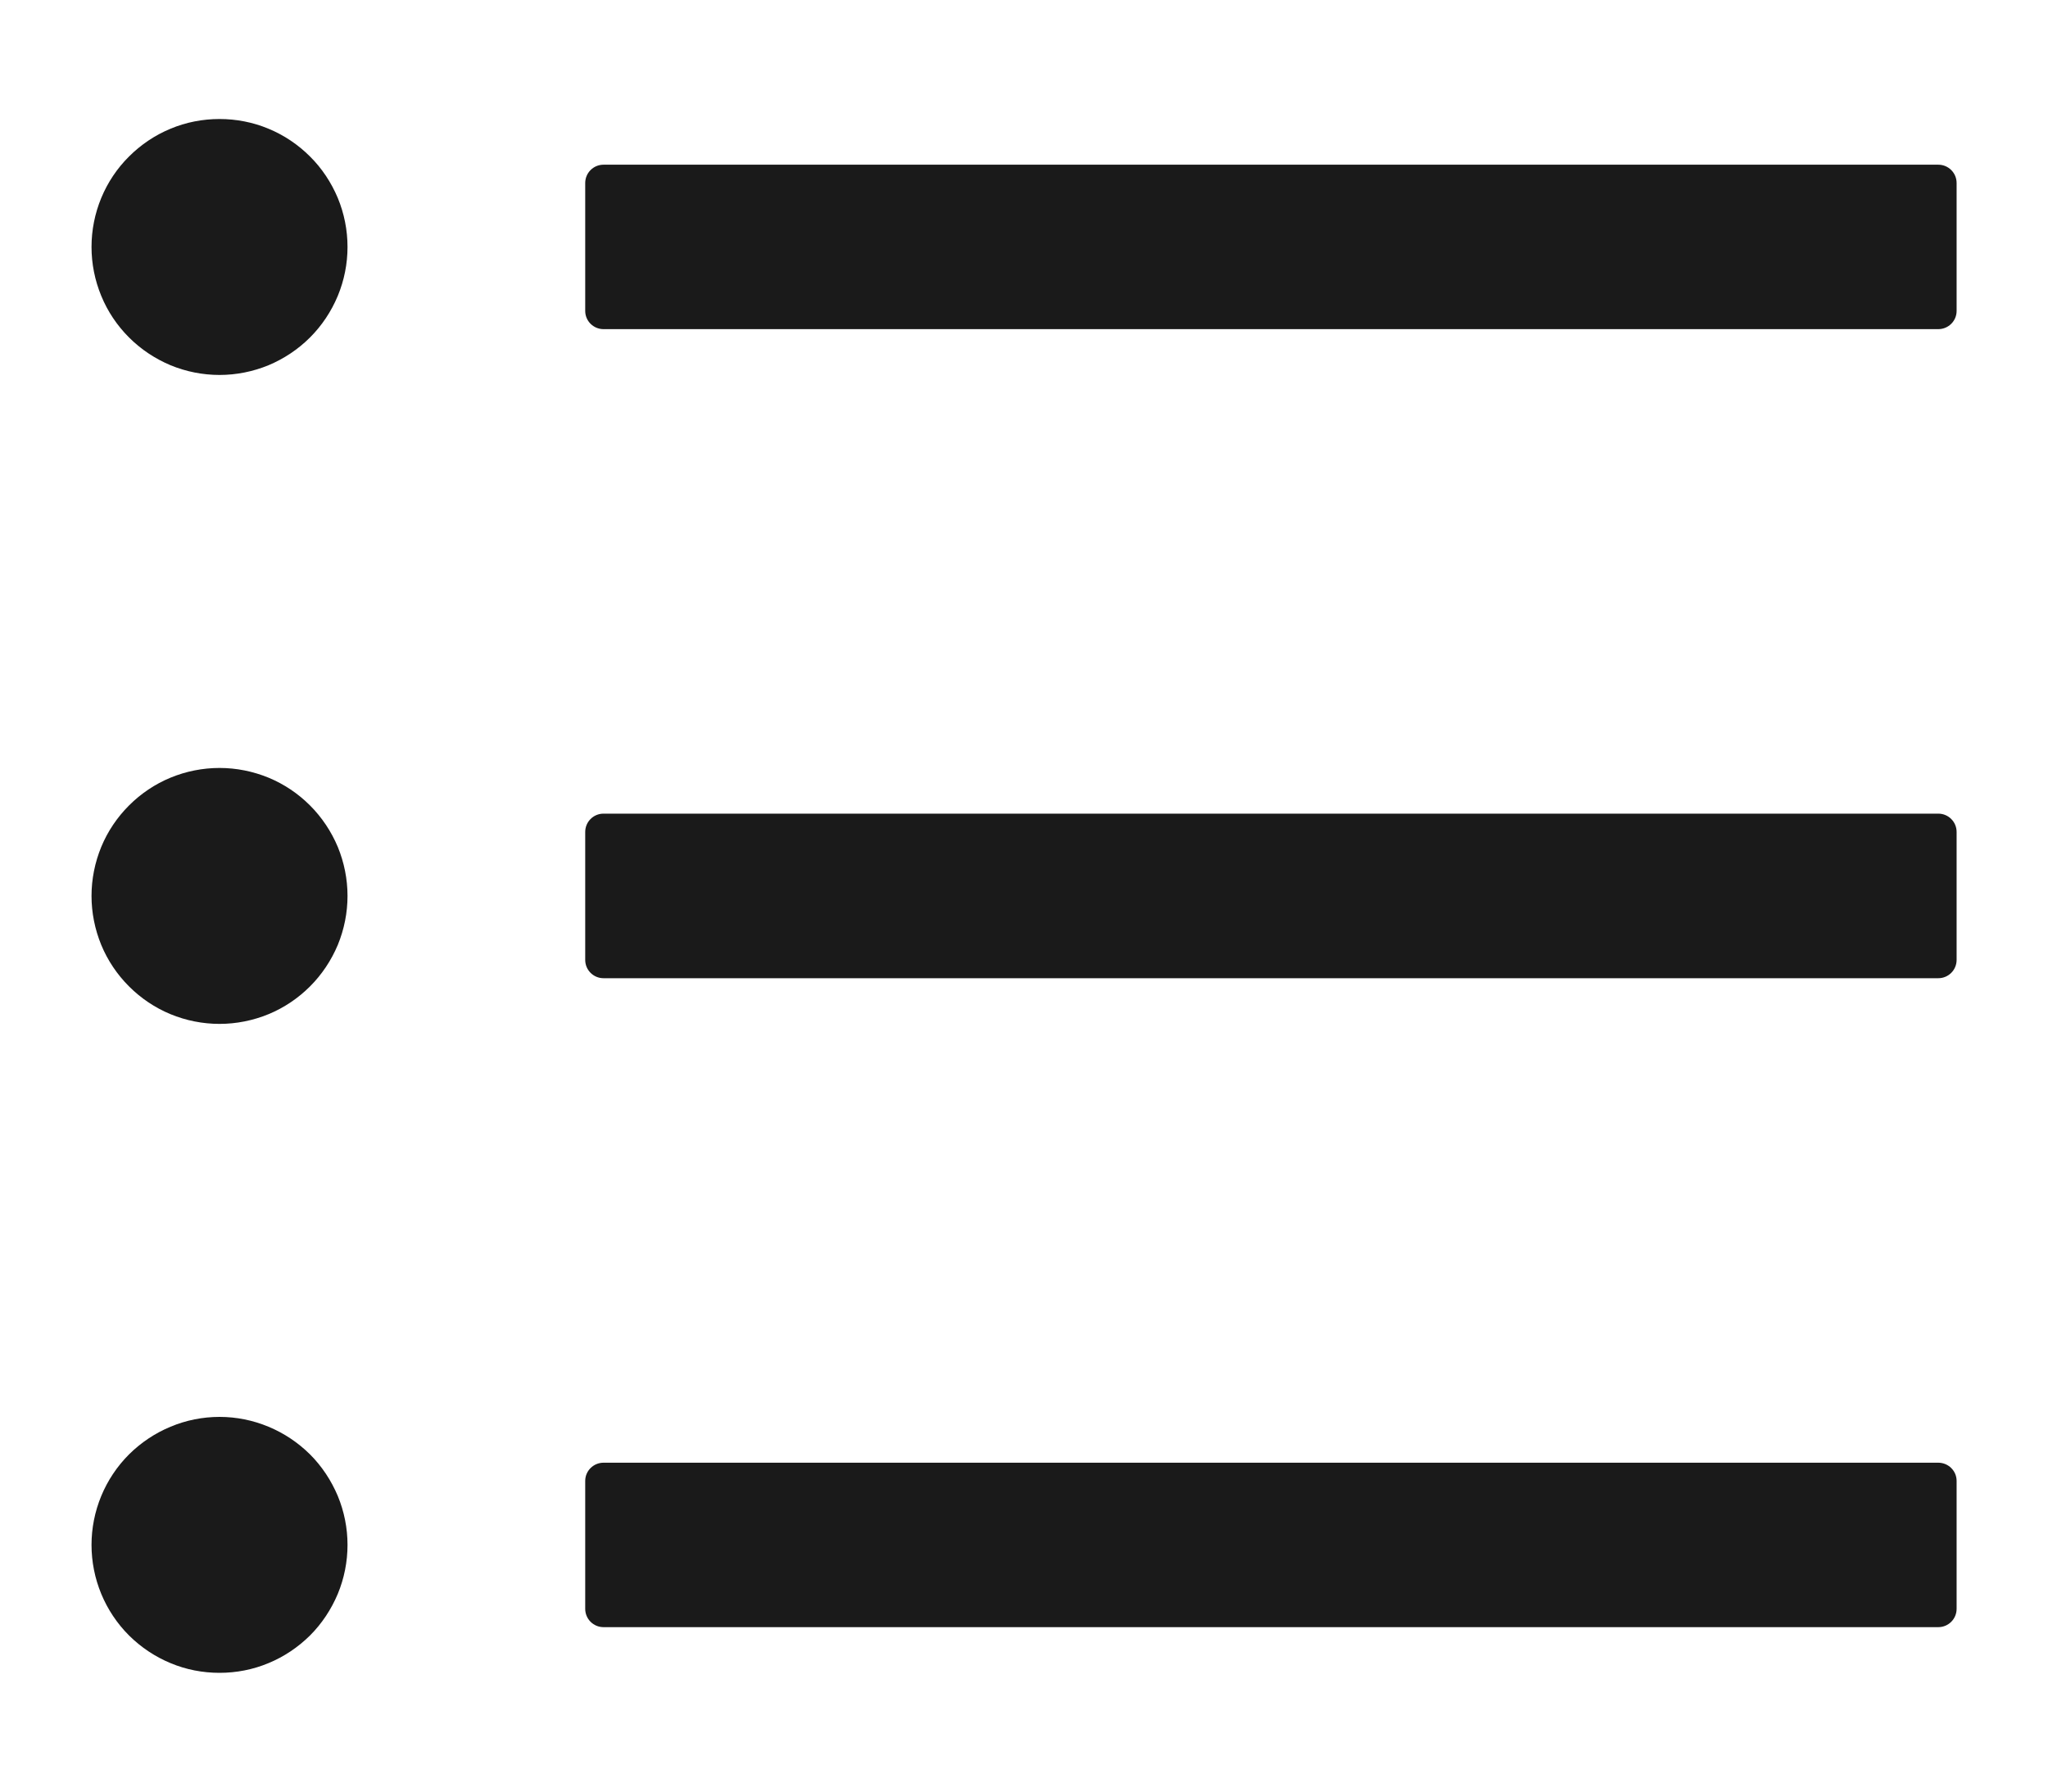<svg width="16" height="14" viewBox="0 0 16 14" fill="none" xmlns="http://www.w3.org/2000/svg">
<path d="M15.143 1.287H4.715C4.636 1.287 4.572 1.351 4.572 1.43V2.43C4.572 2.508 4.636 2.572 4.715 2.572H15.143C15.222 2.572 15.286 2.508 15.286 2.43V1.43C15.286 1.351 15.222 1.287 15.143 1.287ZM15.143 6.358H4.715C4.636 6.358 4.572 6.422 4.572 6.501V7.501C4.572 7.58 4.636 7.644 4.715 7.644H15.143C15.222 7.644 15.286 7.58 15.286 7.501V6.501C15.286 6.422 15.222 6.358 15.143 6.358ZM15.143 11.43H4.715C4.636 11.43 4.572 11.494 4.572 11.572V12.572C4.572 12.651 4.636 12.715 4.715 12.715H15.143C15.222 12.715 15.286 12.651 15.286 12.572V11.572C15.286 11.494 15.222 11.43 15.143 11.43ZM0.715 1.93C0.715 2.061 0.741 2.191 0.791 2.312C0.841 2.434 0.915 2.544 1.008 2.637C1.101 2.73 1.211 2.803 1.332 2.854C1.453 2.904 1.584 2.93 1.715 2.93C1.846 2.93 1.976 2.904 2.098 2.854C2.219 2.803 2.329 2.73 2.422 2.637C2.515 2.544 2.588 2.434 2.639 2.312C2.689 2.191 2.715 2.061 2.715 1.93C2.715 1.798 2.689 1.668 2.639 1.547C2.588 1.426 2.515 1.315 2.422 1.223C2.329 1.13 2.219 1.056 2.098 1.006C1.976 0.955 1.846 0.93 1.715 0.93C1.584 0.93 1.453 0.955 1.332 1.006C1.211 1.056 1.101 1.13 1.008 1.223C0.915 1.315 0.841 1.426 0.791 1.547C0.741 1.668 0.715 1.798 0.715 1.93ZM0.715 7.001C0.715 7.132 0.741 7.262 0.791 7.384C0.841 7.505 0.915 7.615 1.008 7.708C1.101 7.801 1.211 7.875 1.332 7.925C1.453 7.975 1.584 8.001 1.715 8.001C1.846 8.001 1.976 7.975 2.098 7.925C2.219 7.875 2.329 7.801 2.422 7.708C2.515 7.615 2.588 7.505 2.639 7.384C2.689 7.262 2.715 7.132 2.715 7.001C2.715 6.87 2.689 6.74 2.639 6.618C2.588 6.497 2.515 6.387 2.422 6.294C2.329 6.201 2.219 6.127 2.098 6.077C1.976 6.027 1.846 6.001 1.715 6.001C1.584 6.001 1.453 6.027 1.332 6.077C1.211 6.127 1.101 6.201 1.008 6.294C0.915 6.387 0.841 6.497 0.791 6.618C0.741 6.74 0.715 6.87 0.715 7.001ZM0.715 12.072C0.715 12.204 0.741 12.334 0.791 12.455C0.841 12.576 0.915 12.687 1.008 12.78C1.101 12.872 1.211 12.946 1.332 12.996C1.453 13.047 1.584 13.072 1.715 13.072C1.846 13.072 1.976 13.047 2.098 12.996C2.219 12.946 2.329 12.872 2.422 12.78C2.515 12.687 2.588 12.576 2.639 12.455C2.689 12.334 2.715 12.204 2.715 12.072C2.715 11.941 2.689 11.811 2.639 11.69C2.588 11.569 2.515 11.458 2.422 11.365C2.329 11.273 2.219 11.199 2.098 11.149C1.976 11.098 1.846 11.072 1.715 11.072C1.584 11.072 1.453 11.098 1.332 11.149C1.211 11.199 1.101 11.273 1.008 11.365C0.915 11.458 0.841 11.569 0.791 11.69C0.741 11.811 0.715 11.941 0.715 12.072Z" fill="#1A1A1A"/>
</svg>
